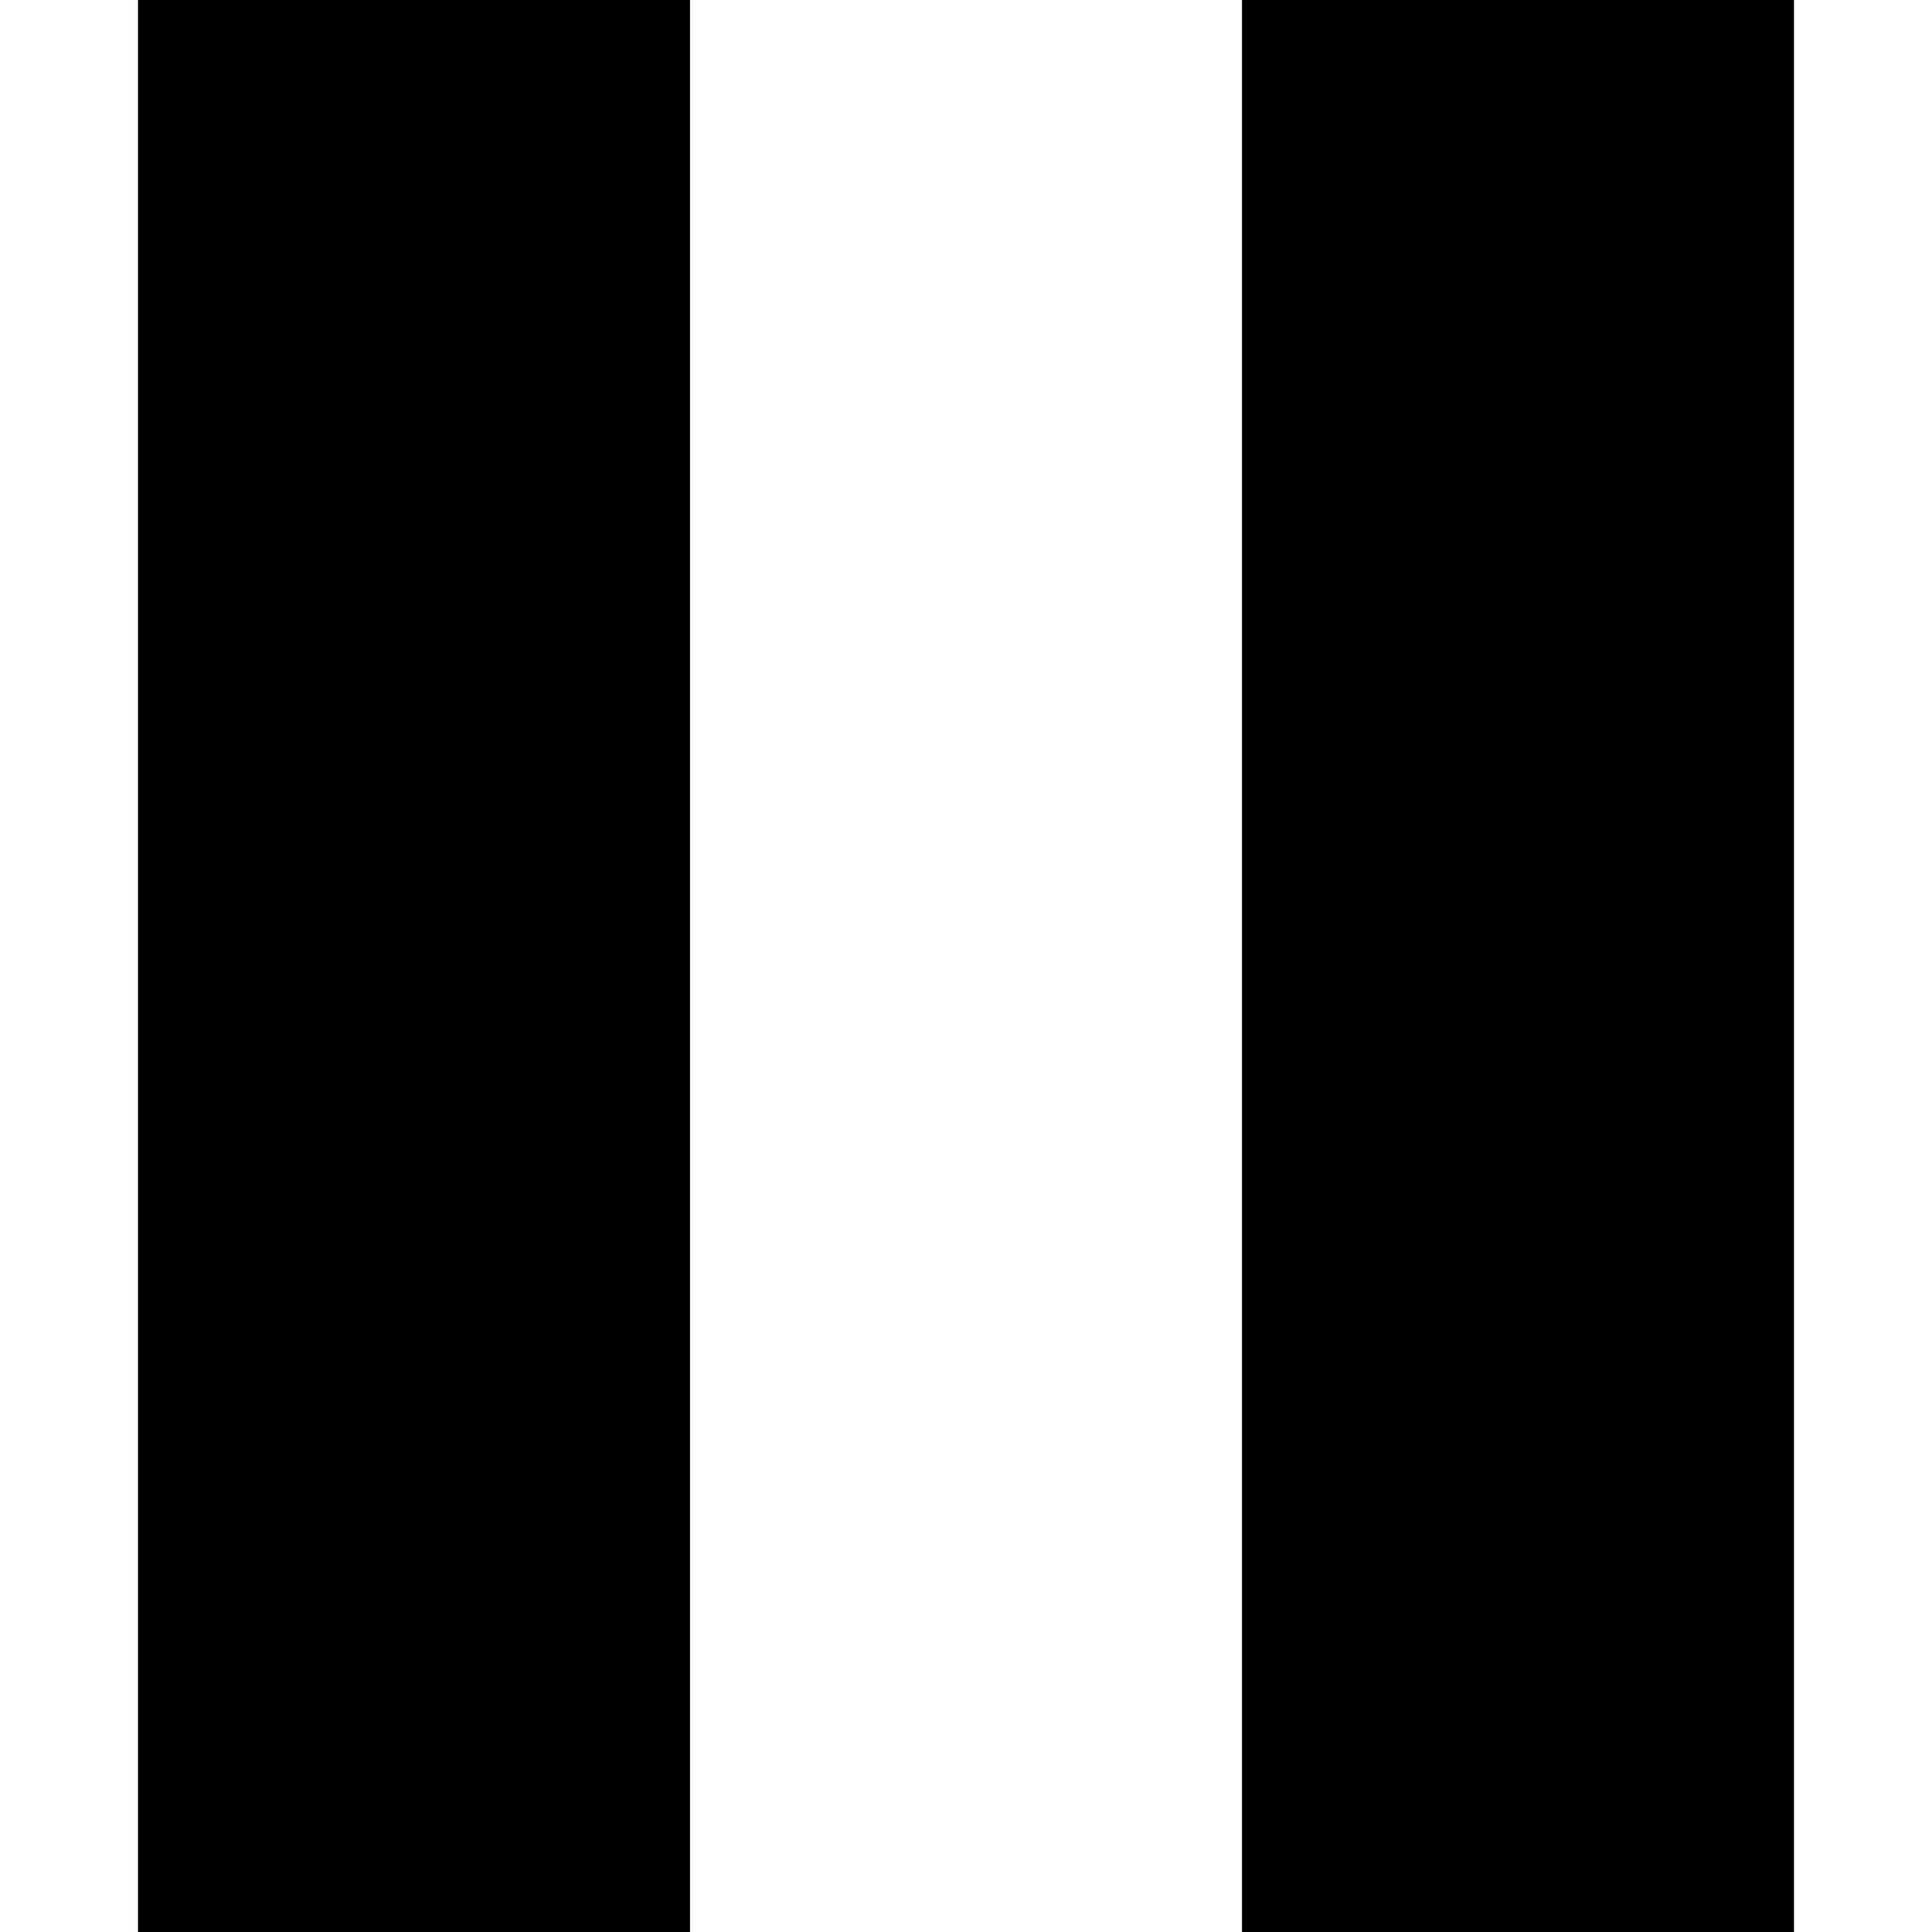 <svg xmlns="http://www.w3.org/2000/svg" xmlns:xlink="http://www.w3.org/1999/xlink" width="20px" height="20px" viewBox="0 0 357 357">
  <path d="M25.5,357h102V0h-102V357z M229.5,0v357h102V0H229.5z"/>
</svg>
